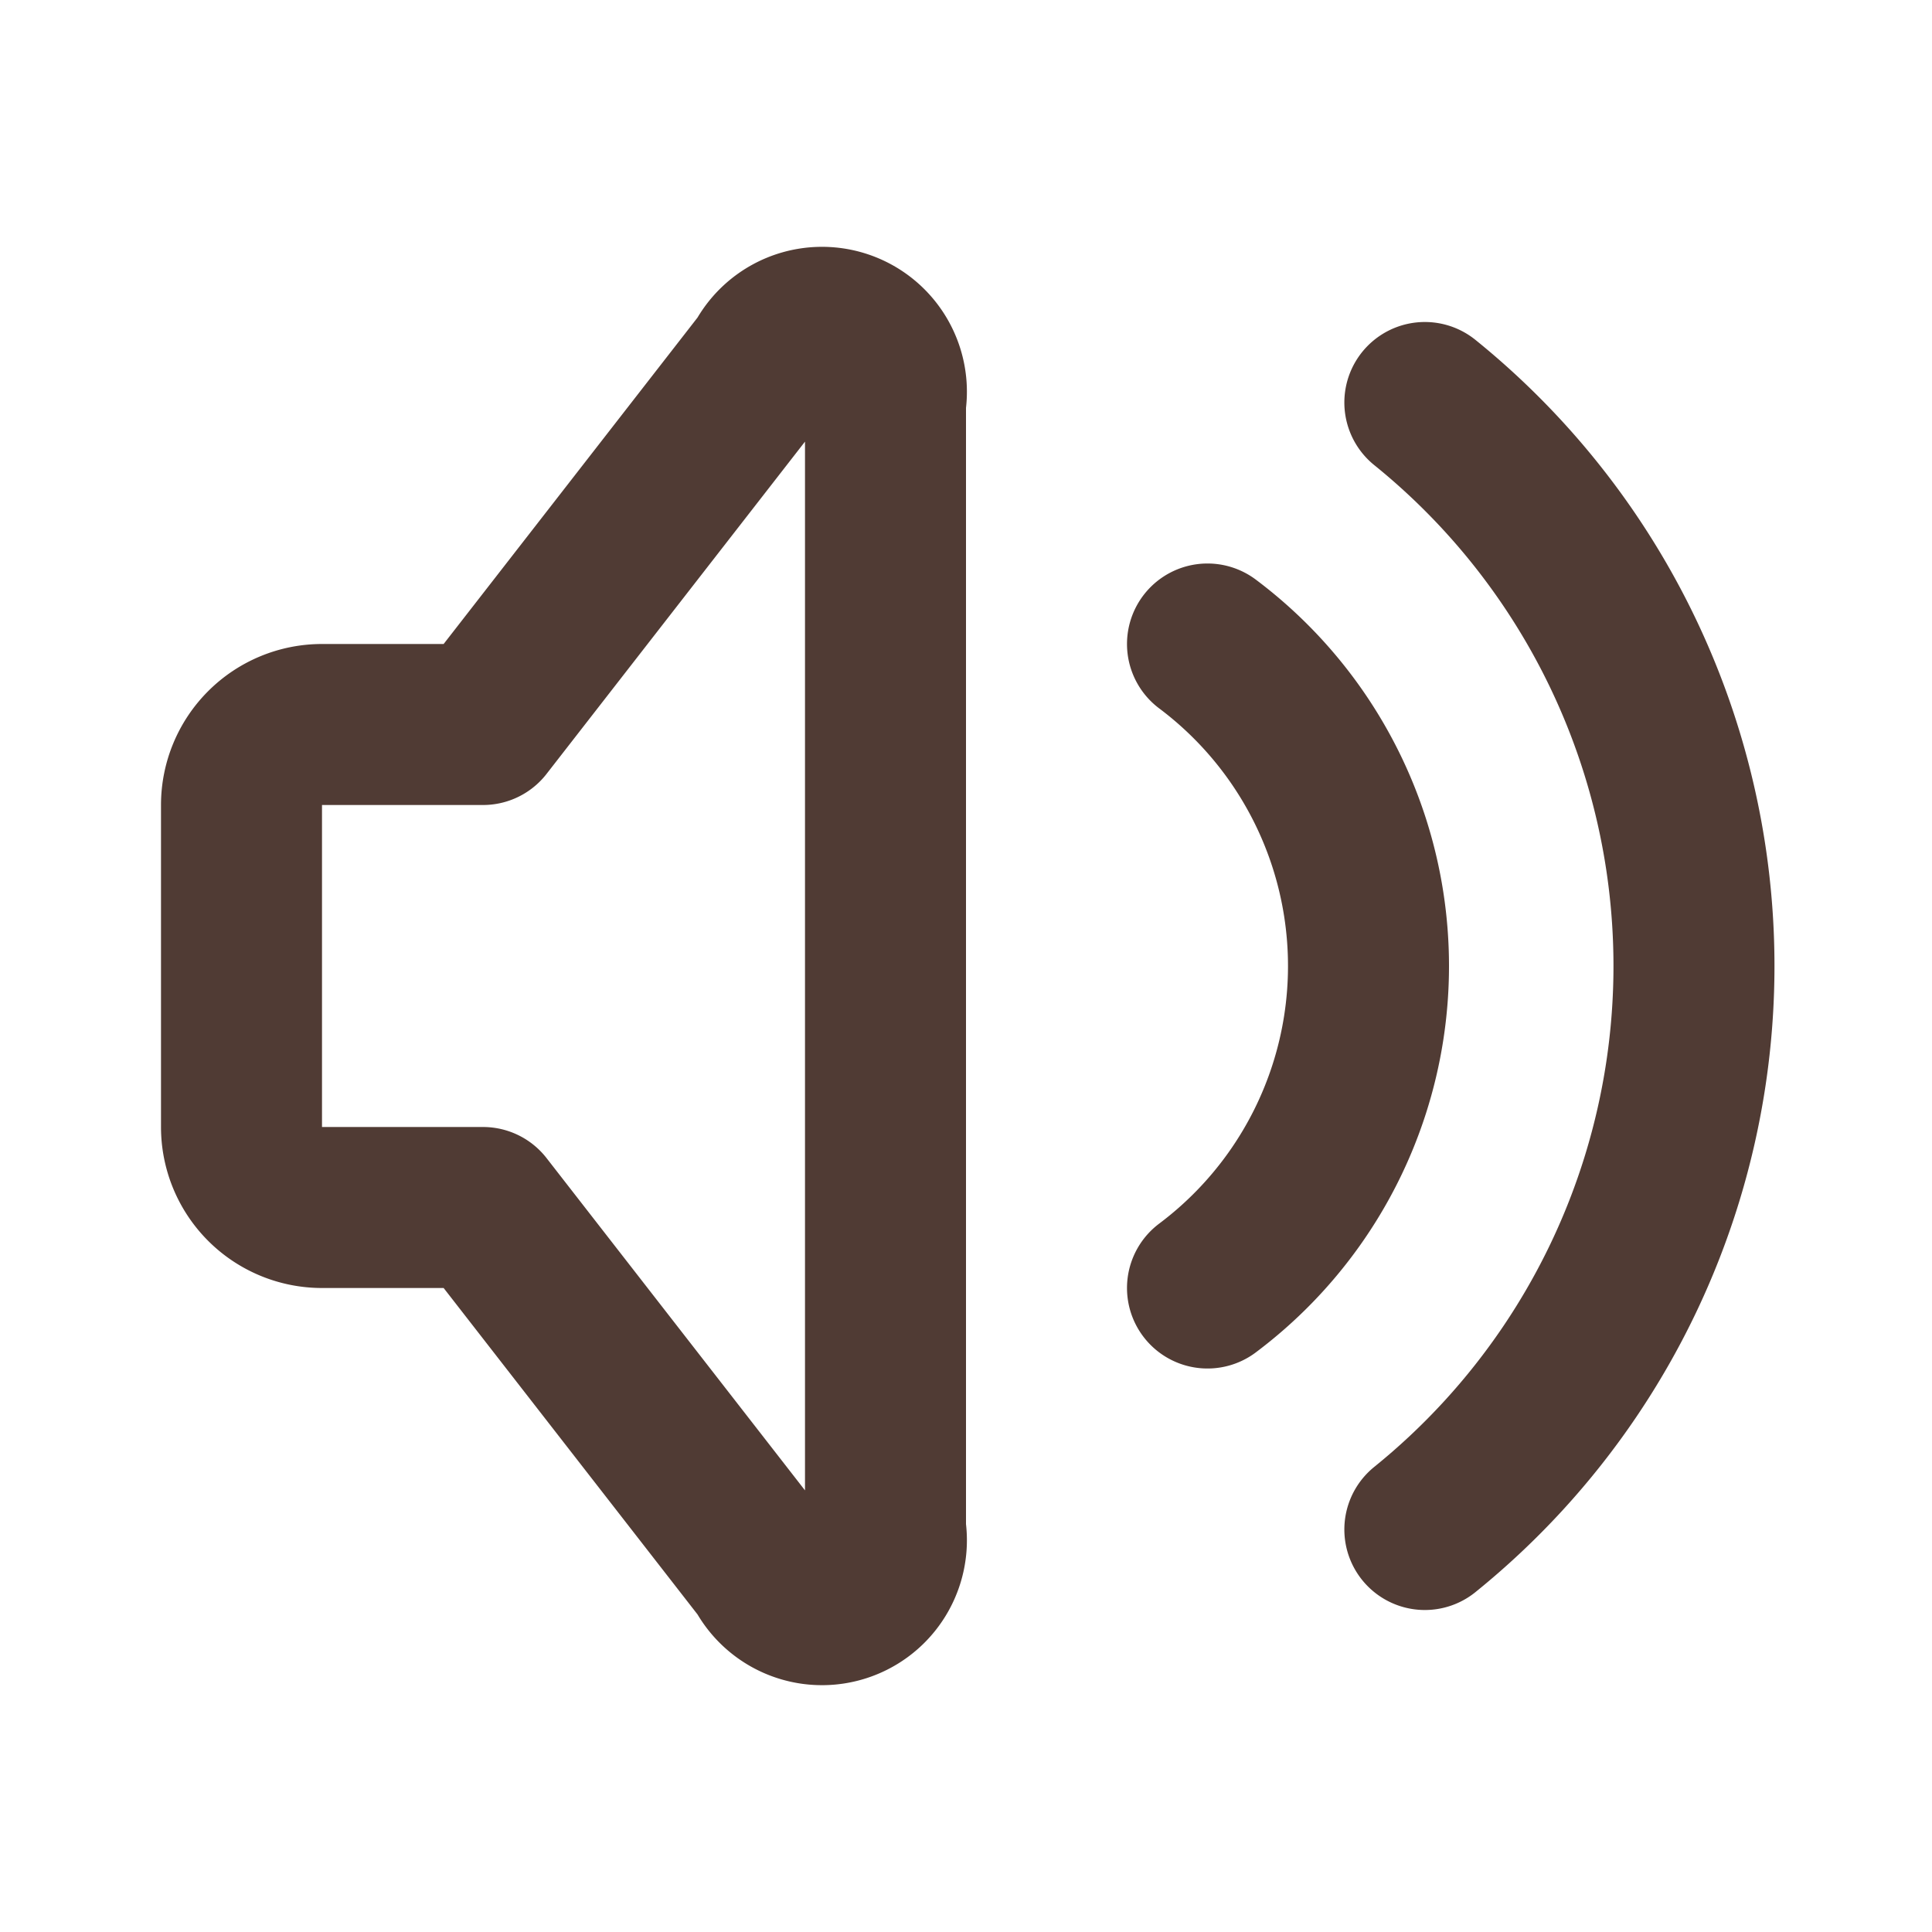 <svg xmlns="http://www.w3.org/2000/svg" width="32" height="32" viewBox="0 0 24 24"><path fill="none" stroke="#503b34" stroke-linecap="round" stroke-linejoin="round" stroke-width="2" d="M15 8a5 5 0 0 1 0 8m2.7-11a9 9 0 0 1 0 14M6 15H4a1 1 0 0 1-1-1v-4a1 1 0 0 1 1-1h2l3.5-4.5A.8.8 0 0 1 11 5v14a.8.8 0 0 1-1.5.5L6 15"/></svg>